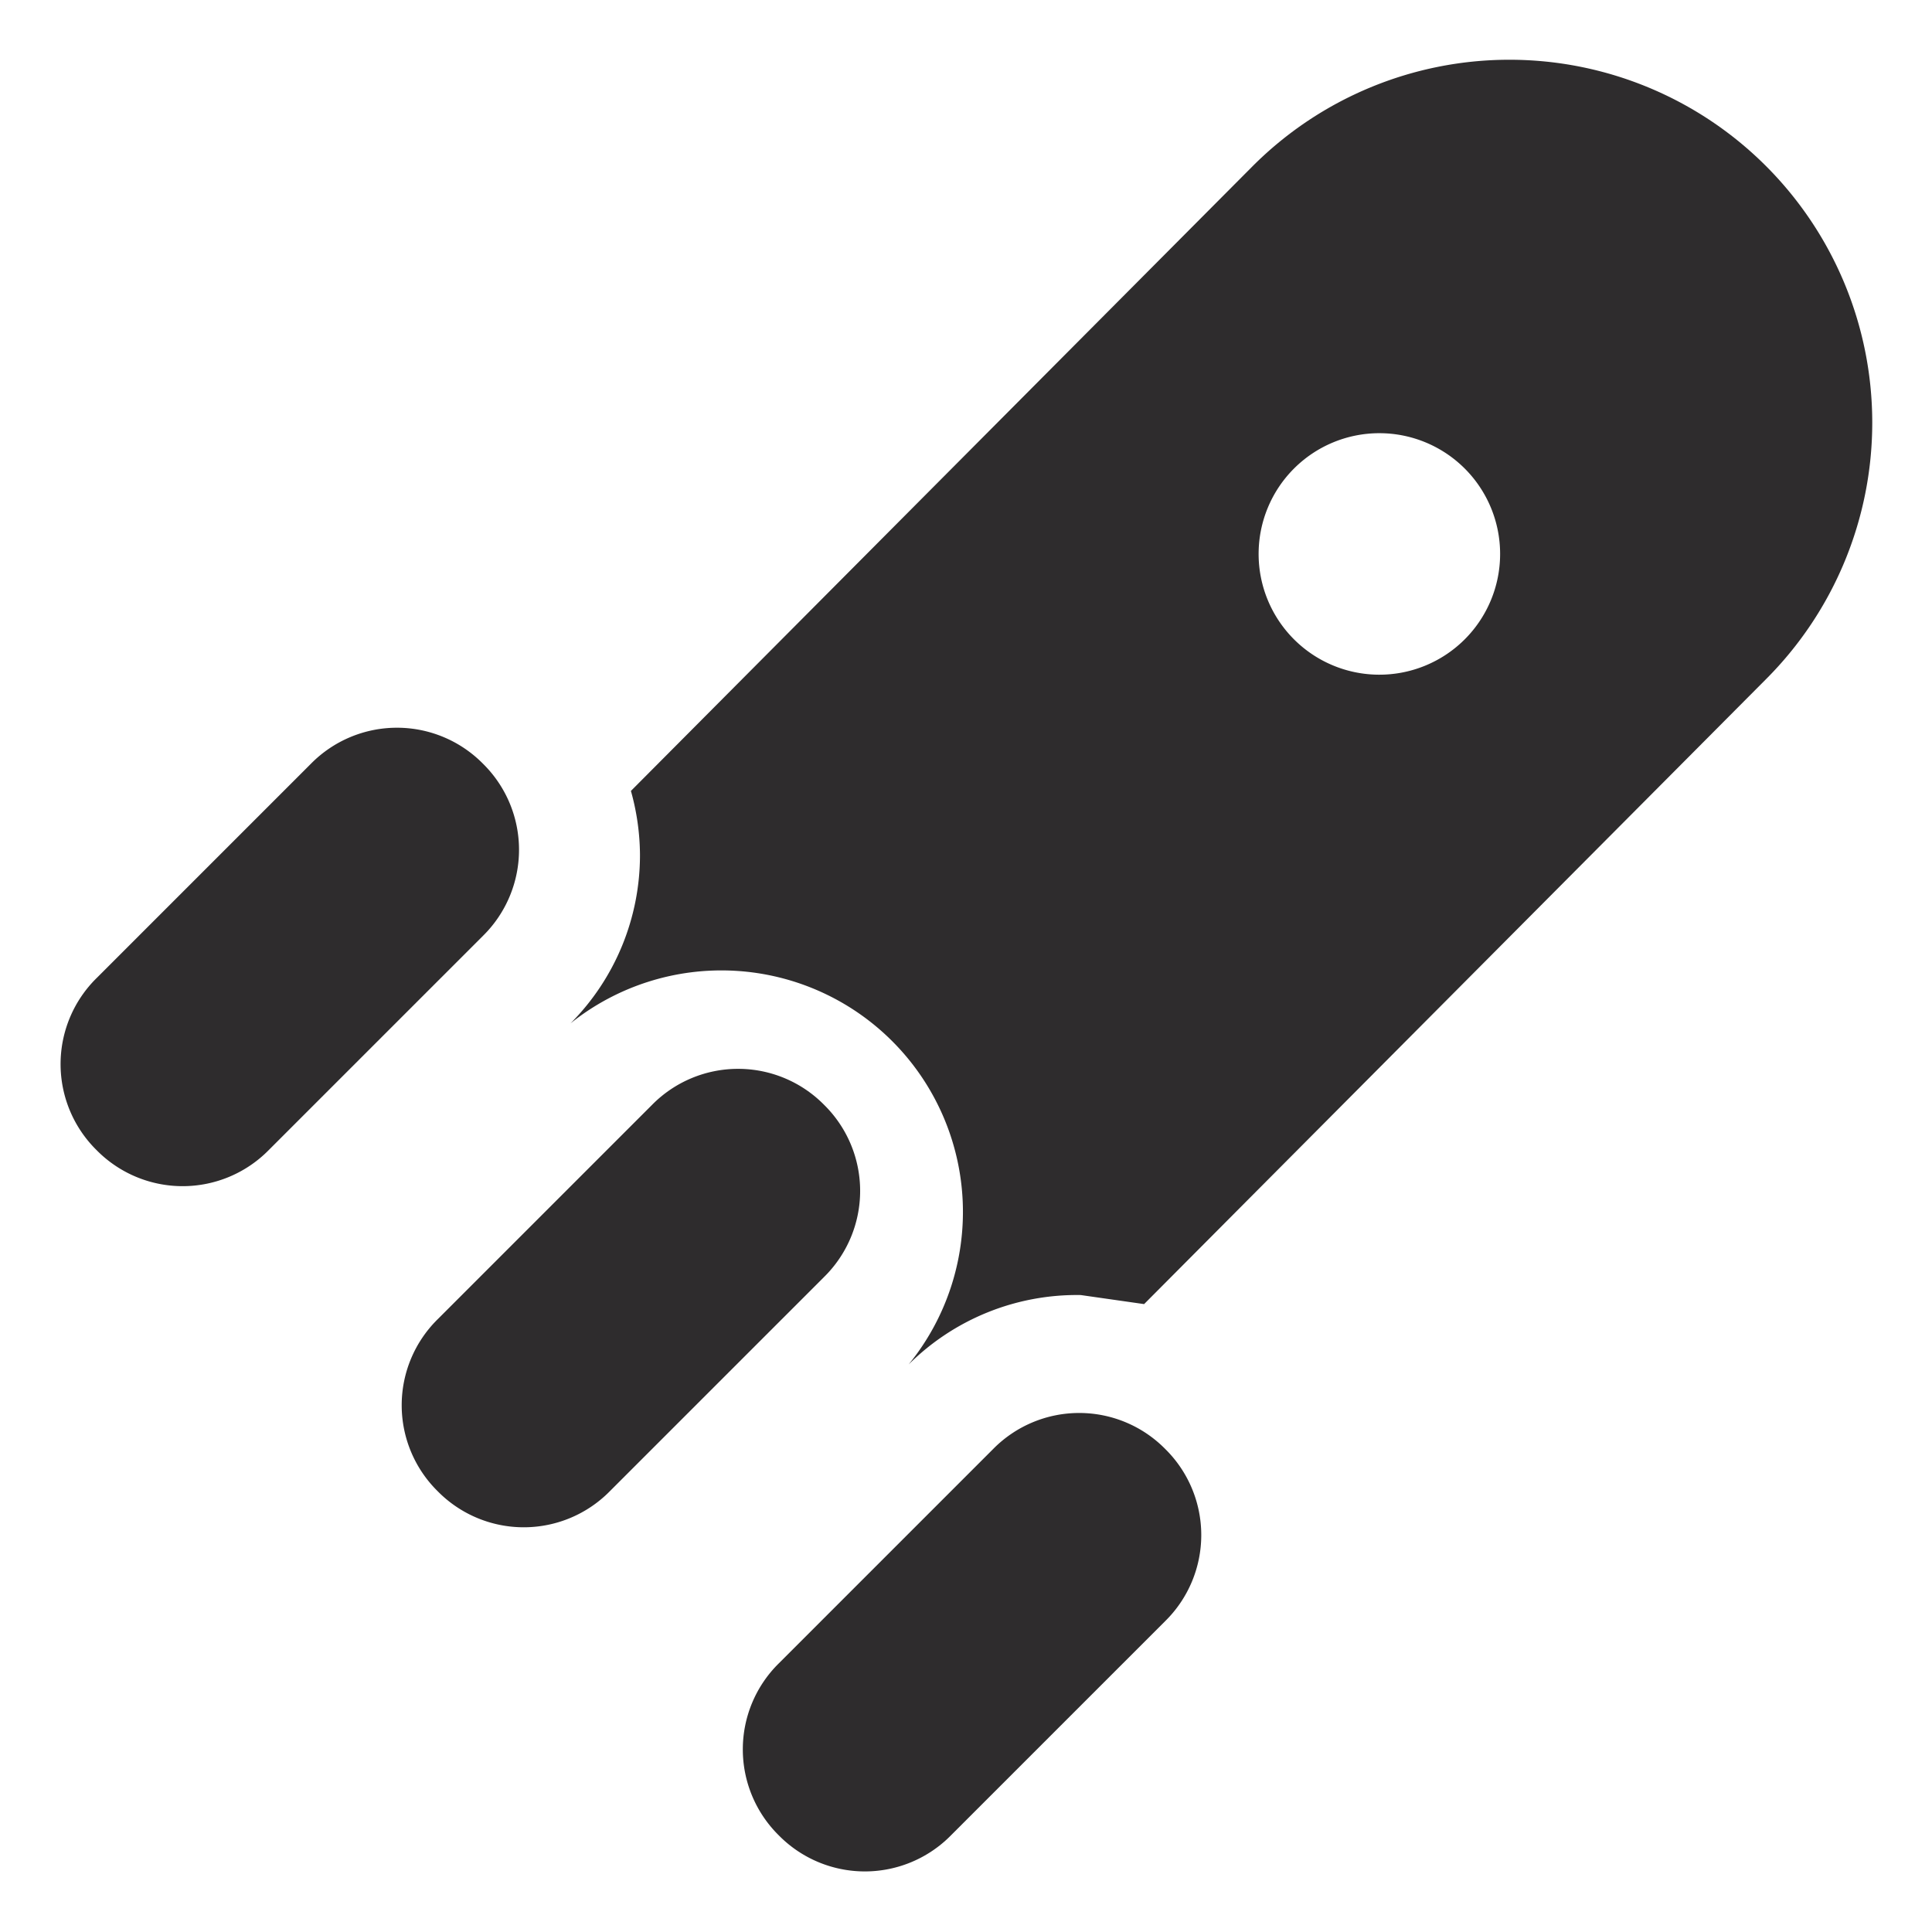 <svg viewBox="0 0 64 64" xmlns="http://www.w3.org/2000/svg"><g fill="#2e2c2d"><path d="m8.9 38.1a4 4 0 0 1 -5.7 0 4 4 0 0 1 0-5.7l7.1-7.1a4 4 0 0 1 5.7 0 4 4 0 0 1 0 5.7zm11.3 11.3a4 4 0 0 1 -5.7 0 4 4 0 0 1 0-5.7l7.1-7.1a4 4 0 0 1 5.7 0 4 4 0 0 1 0 5.7zm11.3 11.4a4 4 0 0 1 -5.7 0 4 4 0 0 1 0-5.7l7.1-7.1a4 4 0 0 1 5.7 0 4 4 0 0 1 0 5.7z"/><path d="m30.1 45.2a7.9 7.9 0 0 1 5.7-2.3l2.1.3 20.6-20.7a12 12 0 0 0 -17-17l-20.6 20.7a8 8 0 0 1 .3 2.1 7.9 7.9 0 0 1 -2.3 5.6 8 8 0 0 1 11.2 11.3m18.4-24a4 4 0 1 1 0-5.7 4 4 0 0 1 0 5.7z"/></g></svg>